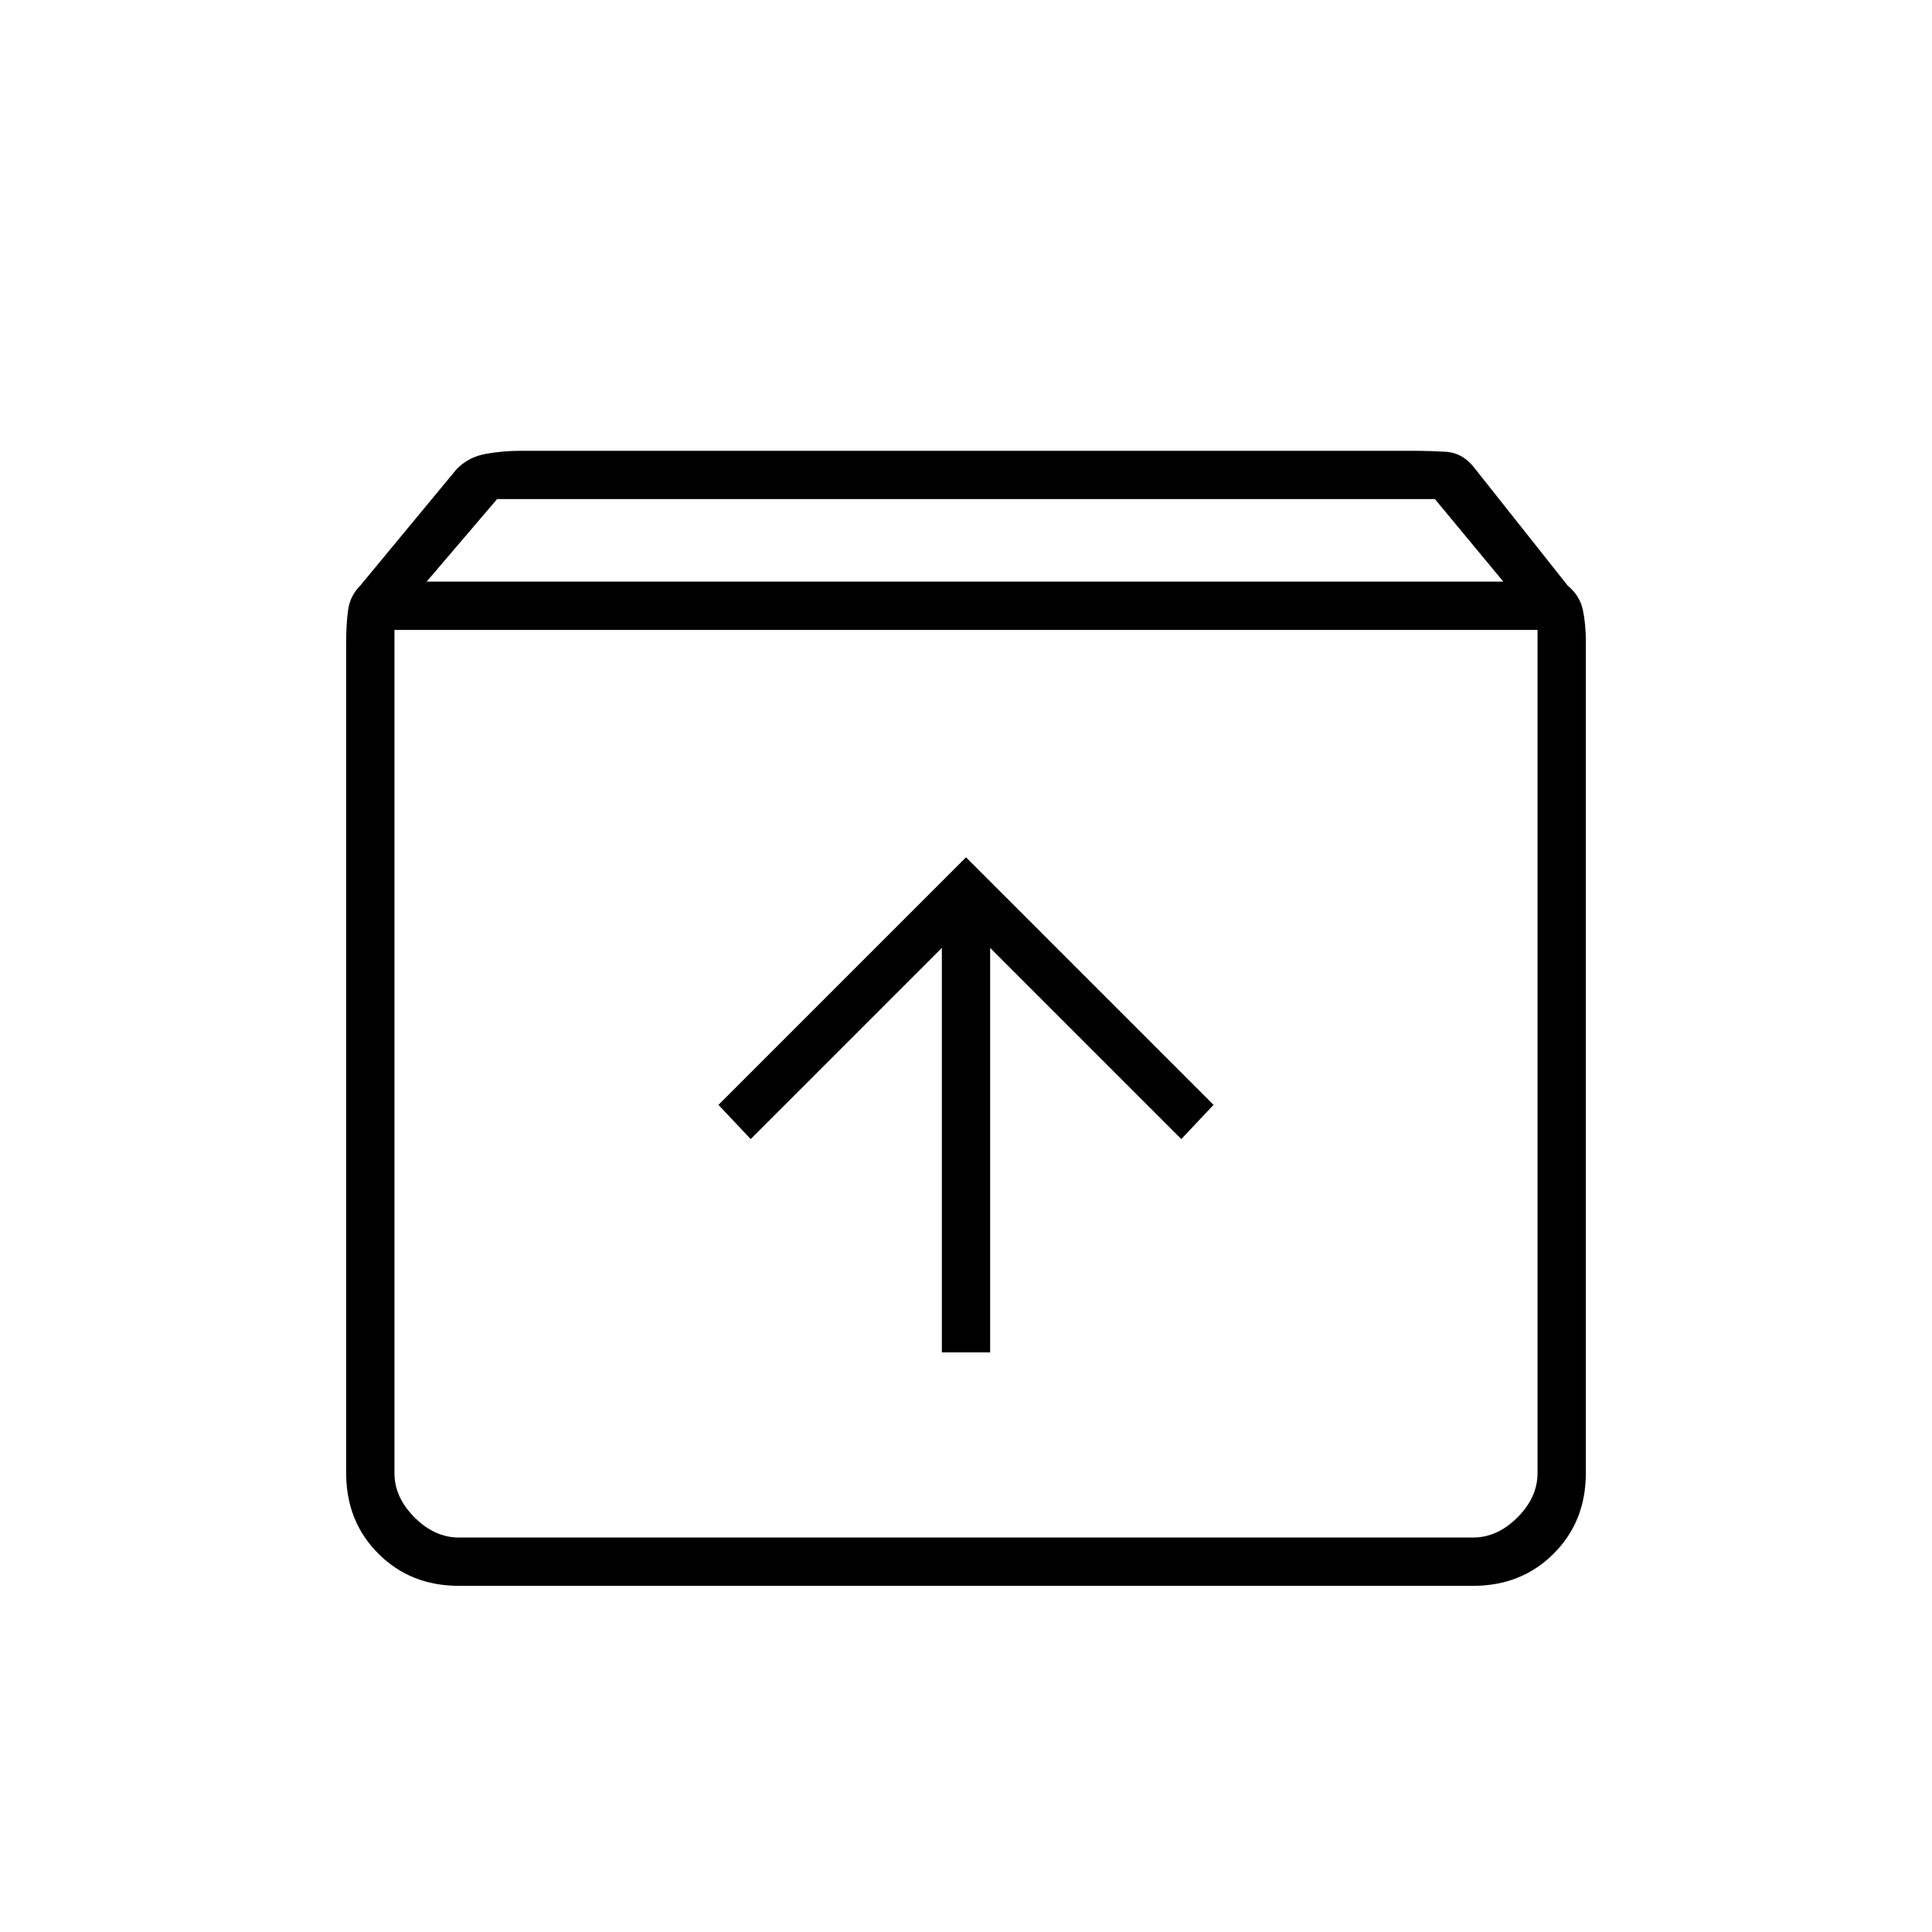 <svg xmlns="http://www.w3.org/2000/svg" height="40" width="40"><path d="M9.5 32.833q-1 0-1.667-.666-.666-.667-.666-1.667V13.292q0-.375.041-.667.042-.292.25-.5l2-2.417q.25-.25.604-.312.355-.063.73-.063h18.416q.375 0 .73.021.354.021.604.354l1.916 2.417q.25.208.313.5.062.292.062.667V30.5q0 1-.666 1.667-.667.666-1.667.666Zm-.667-20.791h22.292l-1.417-1.709H10.292Zm-.666 1V30.5q0 .5.416.917.417.416.917.416h21q.5 0 .917-.416.416-.417.416-.917V13.042ZM19.5 28h1v-8.375l3.958 3.958.667-.708L20 17.75l-5.125 5.125.667.708 3.958-3.958ZM8.167 31.833h23.666H8.167Z"/></svg>